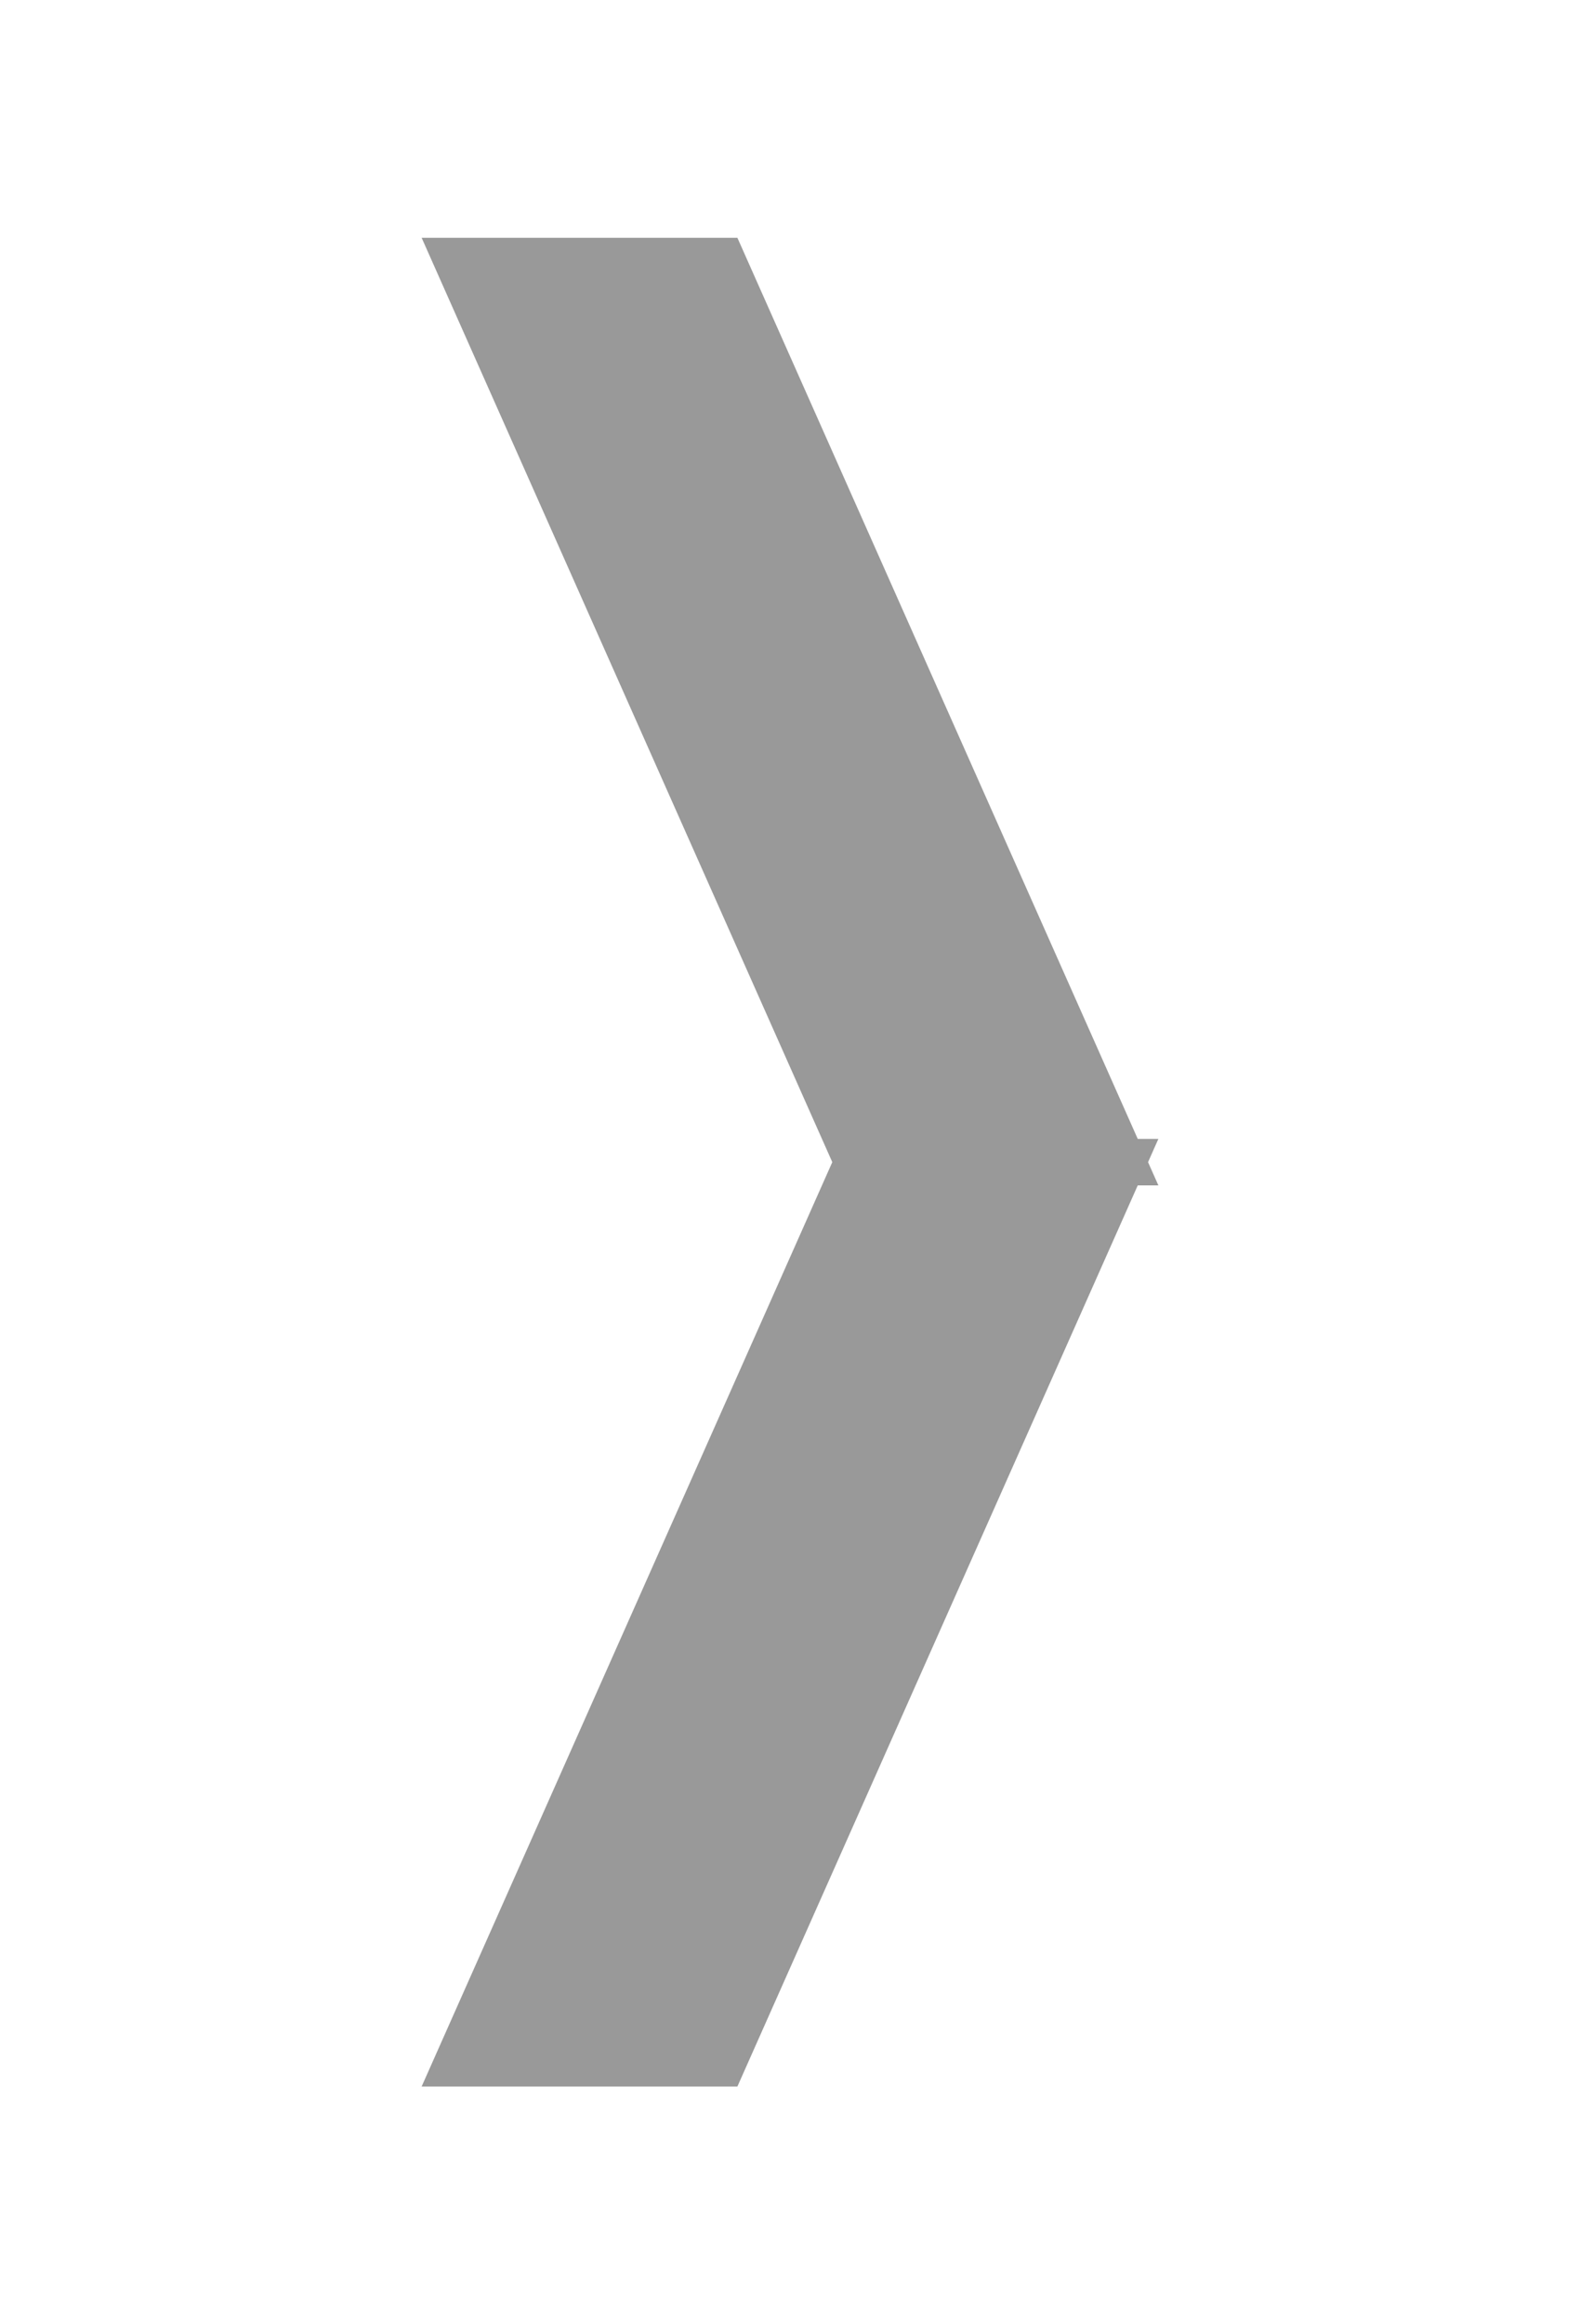 <?xml version="1.0" encoding="UTF-8" standalone="no"?>
<svg width="34px" height="50px" viewBox="0 0 34 50" version="1.1" xmlns="http://www.w3.org/2000/svg" xmlns:xlink="http://www.w3.org/1999/xlink" xmlns:sketch="http://www.bohemiancoding.com/sketch/ns">
    <!-- Generator: Sketch 3.1 (8751) - http://www.bohemiancoding.com/sketch -->
    <title>carousel_arrow_next_small</title>
    <desc>Created with Sketch.</desc>
    <defs></defs>
    <g id="Page-1" stroke="none" stroke-width="1" fill="none" fill-rule="evenodd" sketch:type="MSPage">
        <g id="Rectangle-21-+-Rectangle-22" sketch:type="MSLayerGroup" transform="translate(9, 5)" fill="#999999">
            <path d="M7.5,27.483 L-11.885,18.868 L-11.885,12.073 L8,20.91 L27.885,12.073 L27.885,18.868 L8.5,27.483 L8.5,27.927 L8,27.705 L7.5,27.927 L7.5,27.483 Z" id="Rectangle-21" sketch:type="MSShapeGroup" transform="translate(8, 20) rotate(-90) translate(-8, -20) "></path>
        </g>
    </g>
</svg>